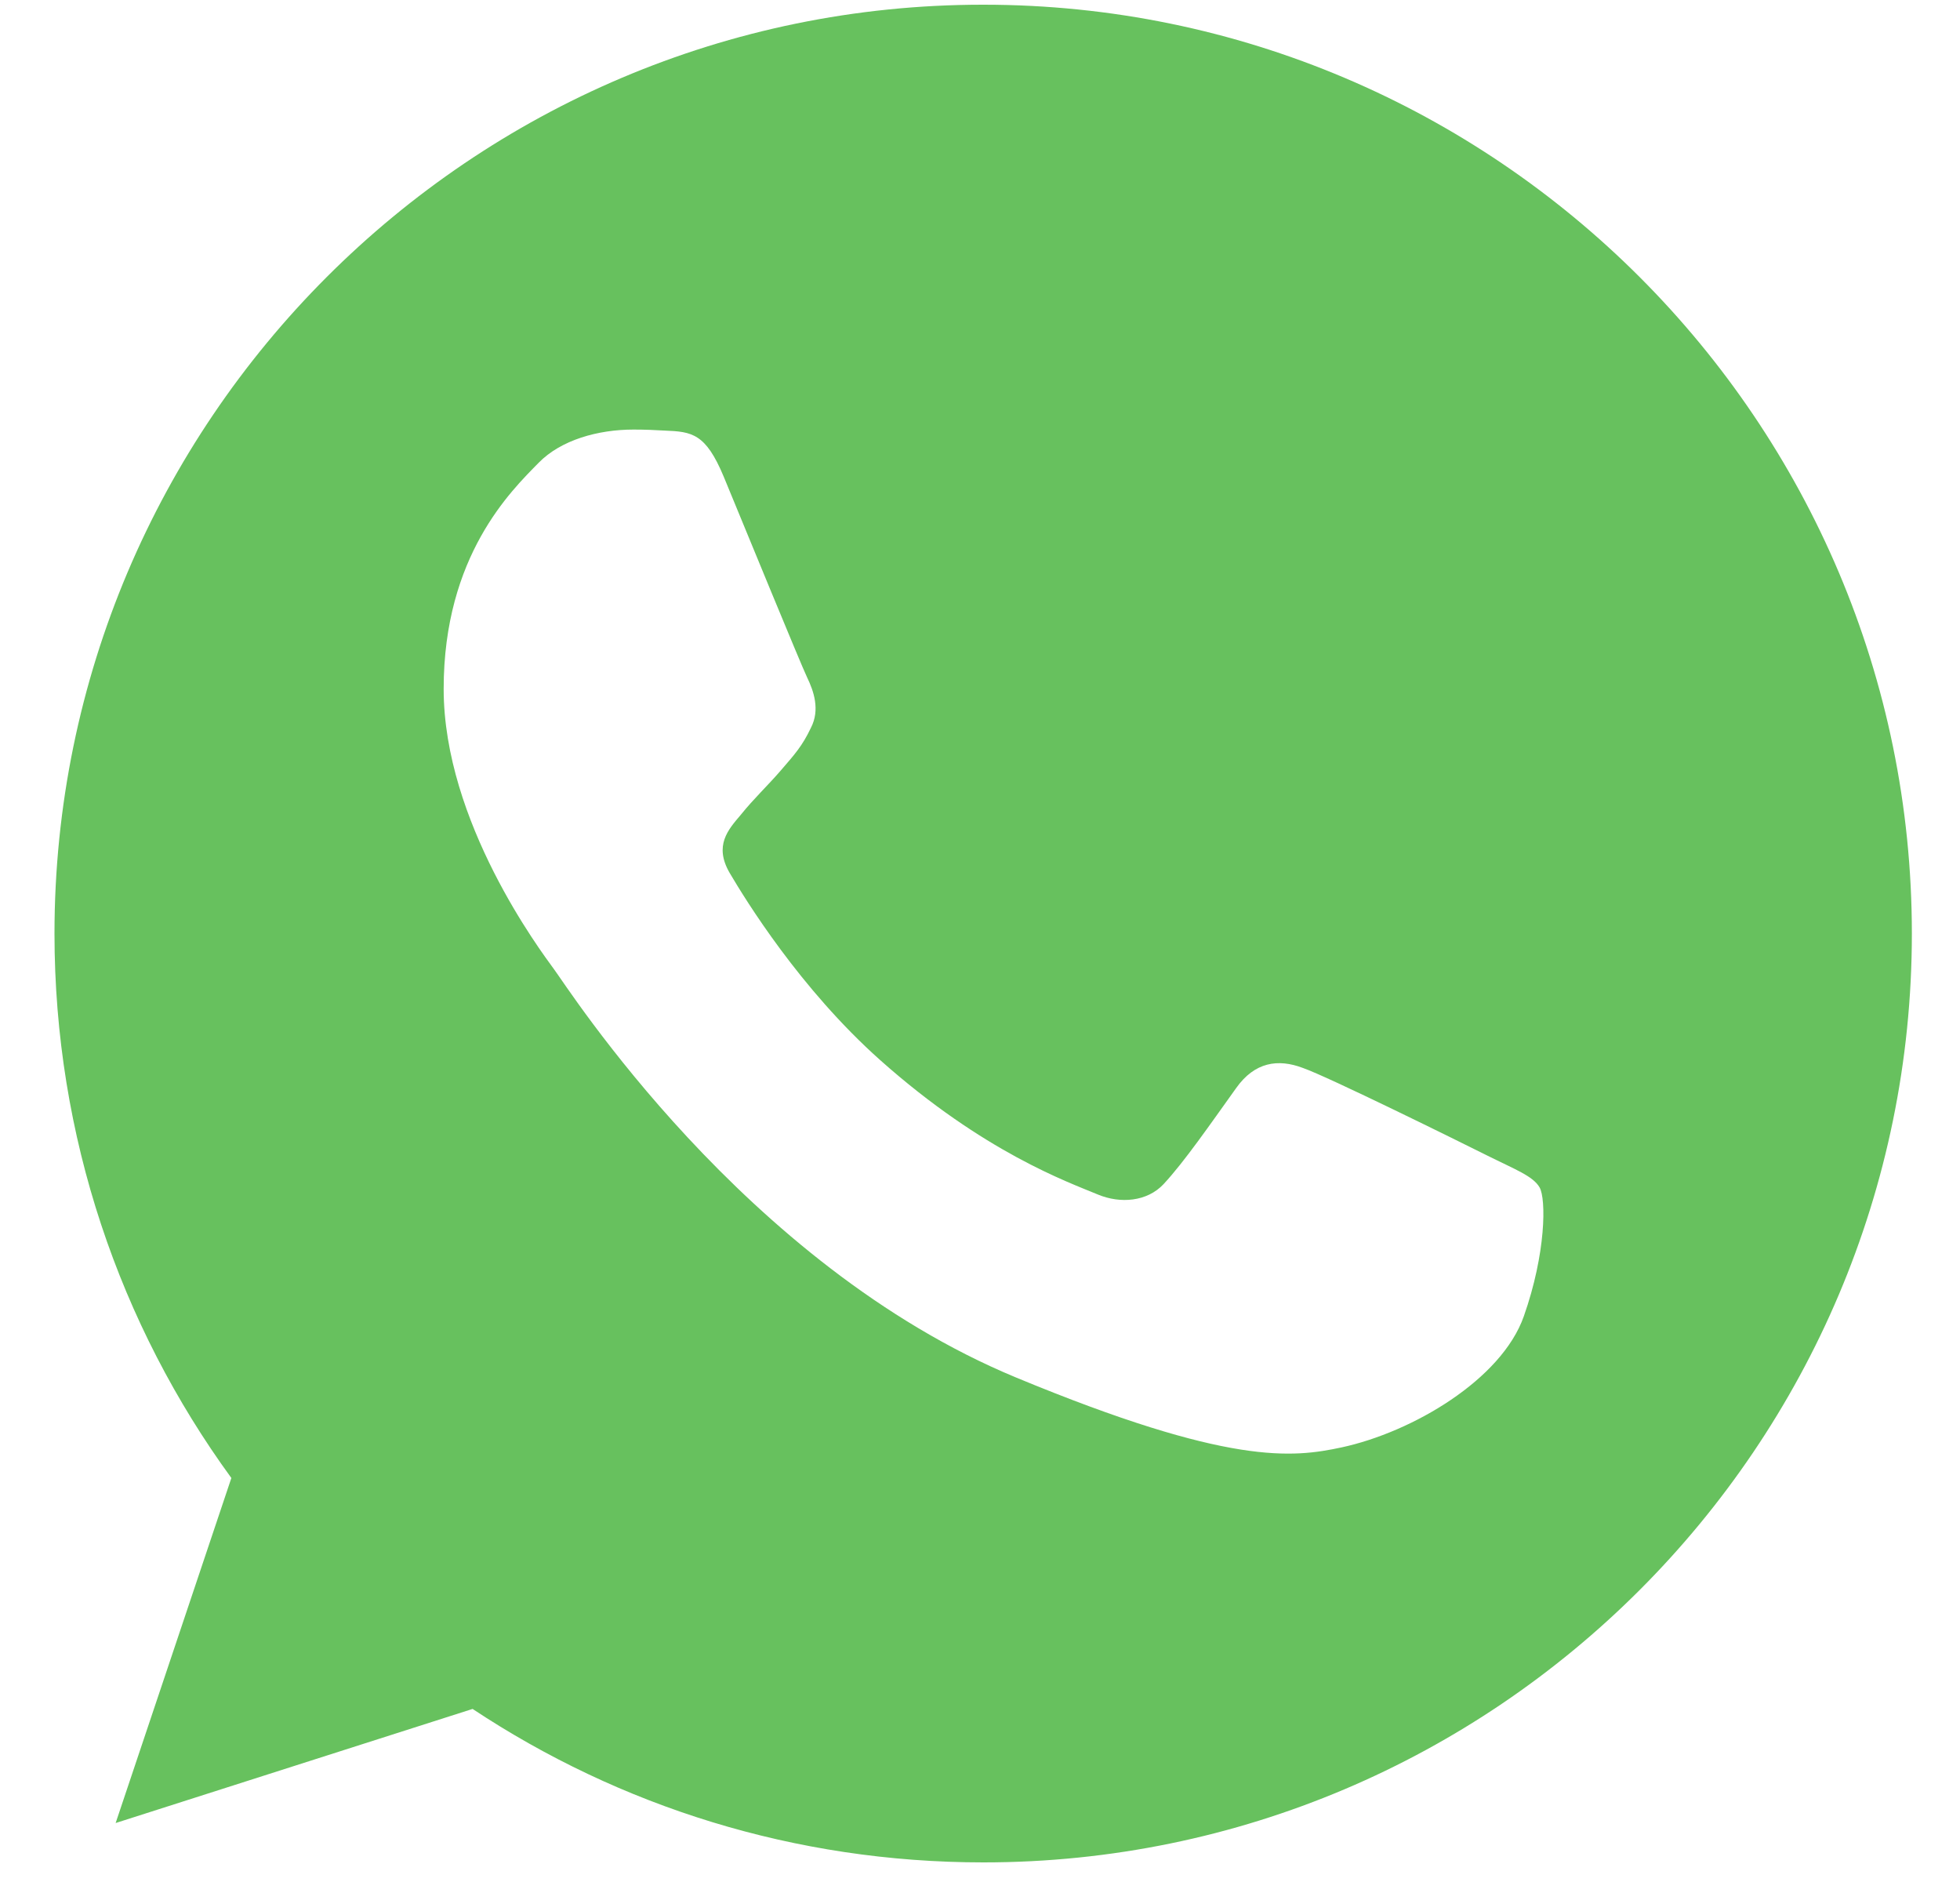 <svg width="25" height="24" viewBox="0 0 25 24" fill="none" xmlns="http://www.w3.org/2000/svg">
<g clip-path="url(#clip0_51_3419)">
<path fill-rule="evenodd" clip-rule="evenodd" d="M12.537 0.06C6.007 0.06 0.695 5.373 0.695 11.905C0.695 14.495 1.53 16.898 2.951 18.848L1.475 23.248L6.028 21.793C7.9 23.033 10.135 23.75 12.544 23.75C19.074 23.75 24.386 18.437 24.386 11.905C24.386 5.373 19.074 0.06 12.544 0.06L12.537 0.06ZM9.23 6.076C9 5.526 8.826 5.505 8.478 5.491C8.36 5.484 8.228 5.478 8.081 5.478C7.629 5.478 7.155 5.61 6.87 5.902C6.522 6.257 5.659 7.086 5.659 8.785C5.659 10.484 6.898 12.128 7.065 12.358C7.239 12.587 9.481 16.125 12.961 17.567C15.683 18.695 16.491 18.59 17.111 18.458C18.016 18.263 19.151 17.594 19.436 16.787C19.721 15.979 19.721 15.289 19.638 15.143C19.554 14.997 19.324 14.913 18.976 14.739C18.628 14.565 16.937 13.729 16.616 13.618C16.303 13.5 16.004 13.541 15.767 13.876C15.433 14.342 15.106 14.816 14.841 15.101C14.632 15.324 14.291 15.352 14.006 15.234C13.623 15.074 12.551 14.697 11.228 13.52C10.204 12.608 9.508 11.473 9.307 11.132C9.105 10.784 9.286 10.582 9.446 10.394C9.62 10.178 9.787 10.025 9.961 9.823C10.135 9.621 10.232 9.516 10.344 9.28C10.462 9.05 10.379 8.813 10.295 8.639C10.212 8.465 9.515 6.766 9.23 6.076Z" fill="#67C15E"/>
</g>
<defs>
<clipPath id="clip0_51_3419">
<rect width="23.691" height="23.691" fill="white" transform="translate(0.695 0.06)"/>
</clipPath>
</defs>
</svg>
